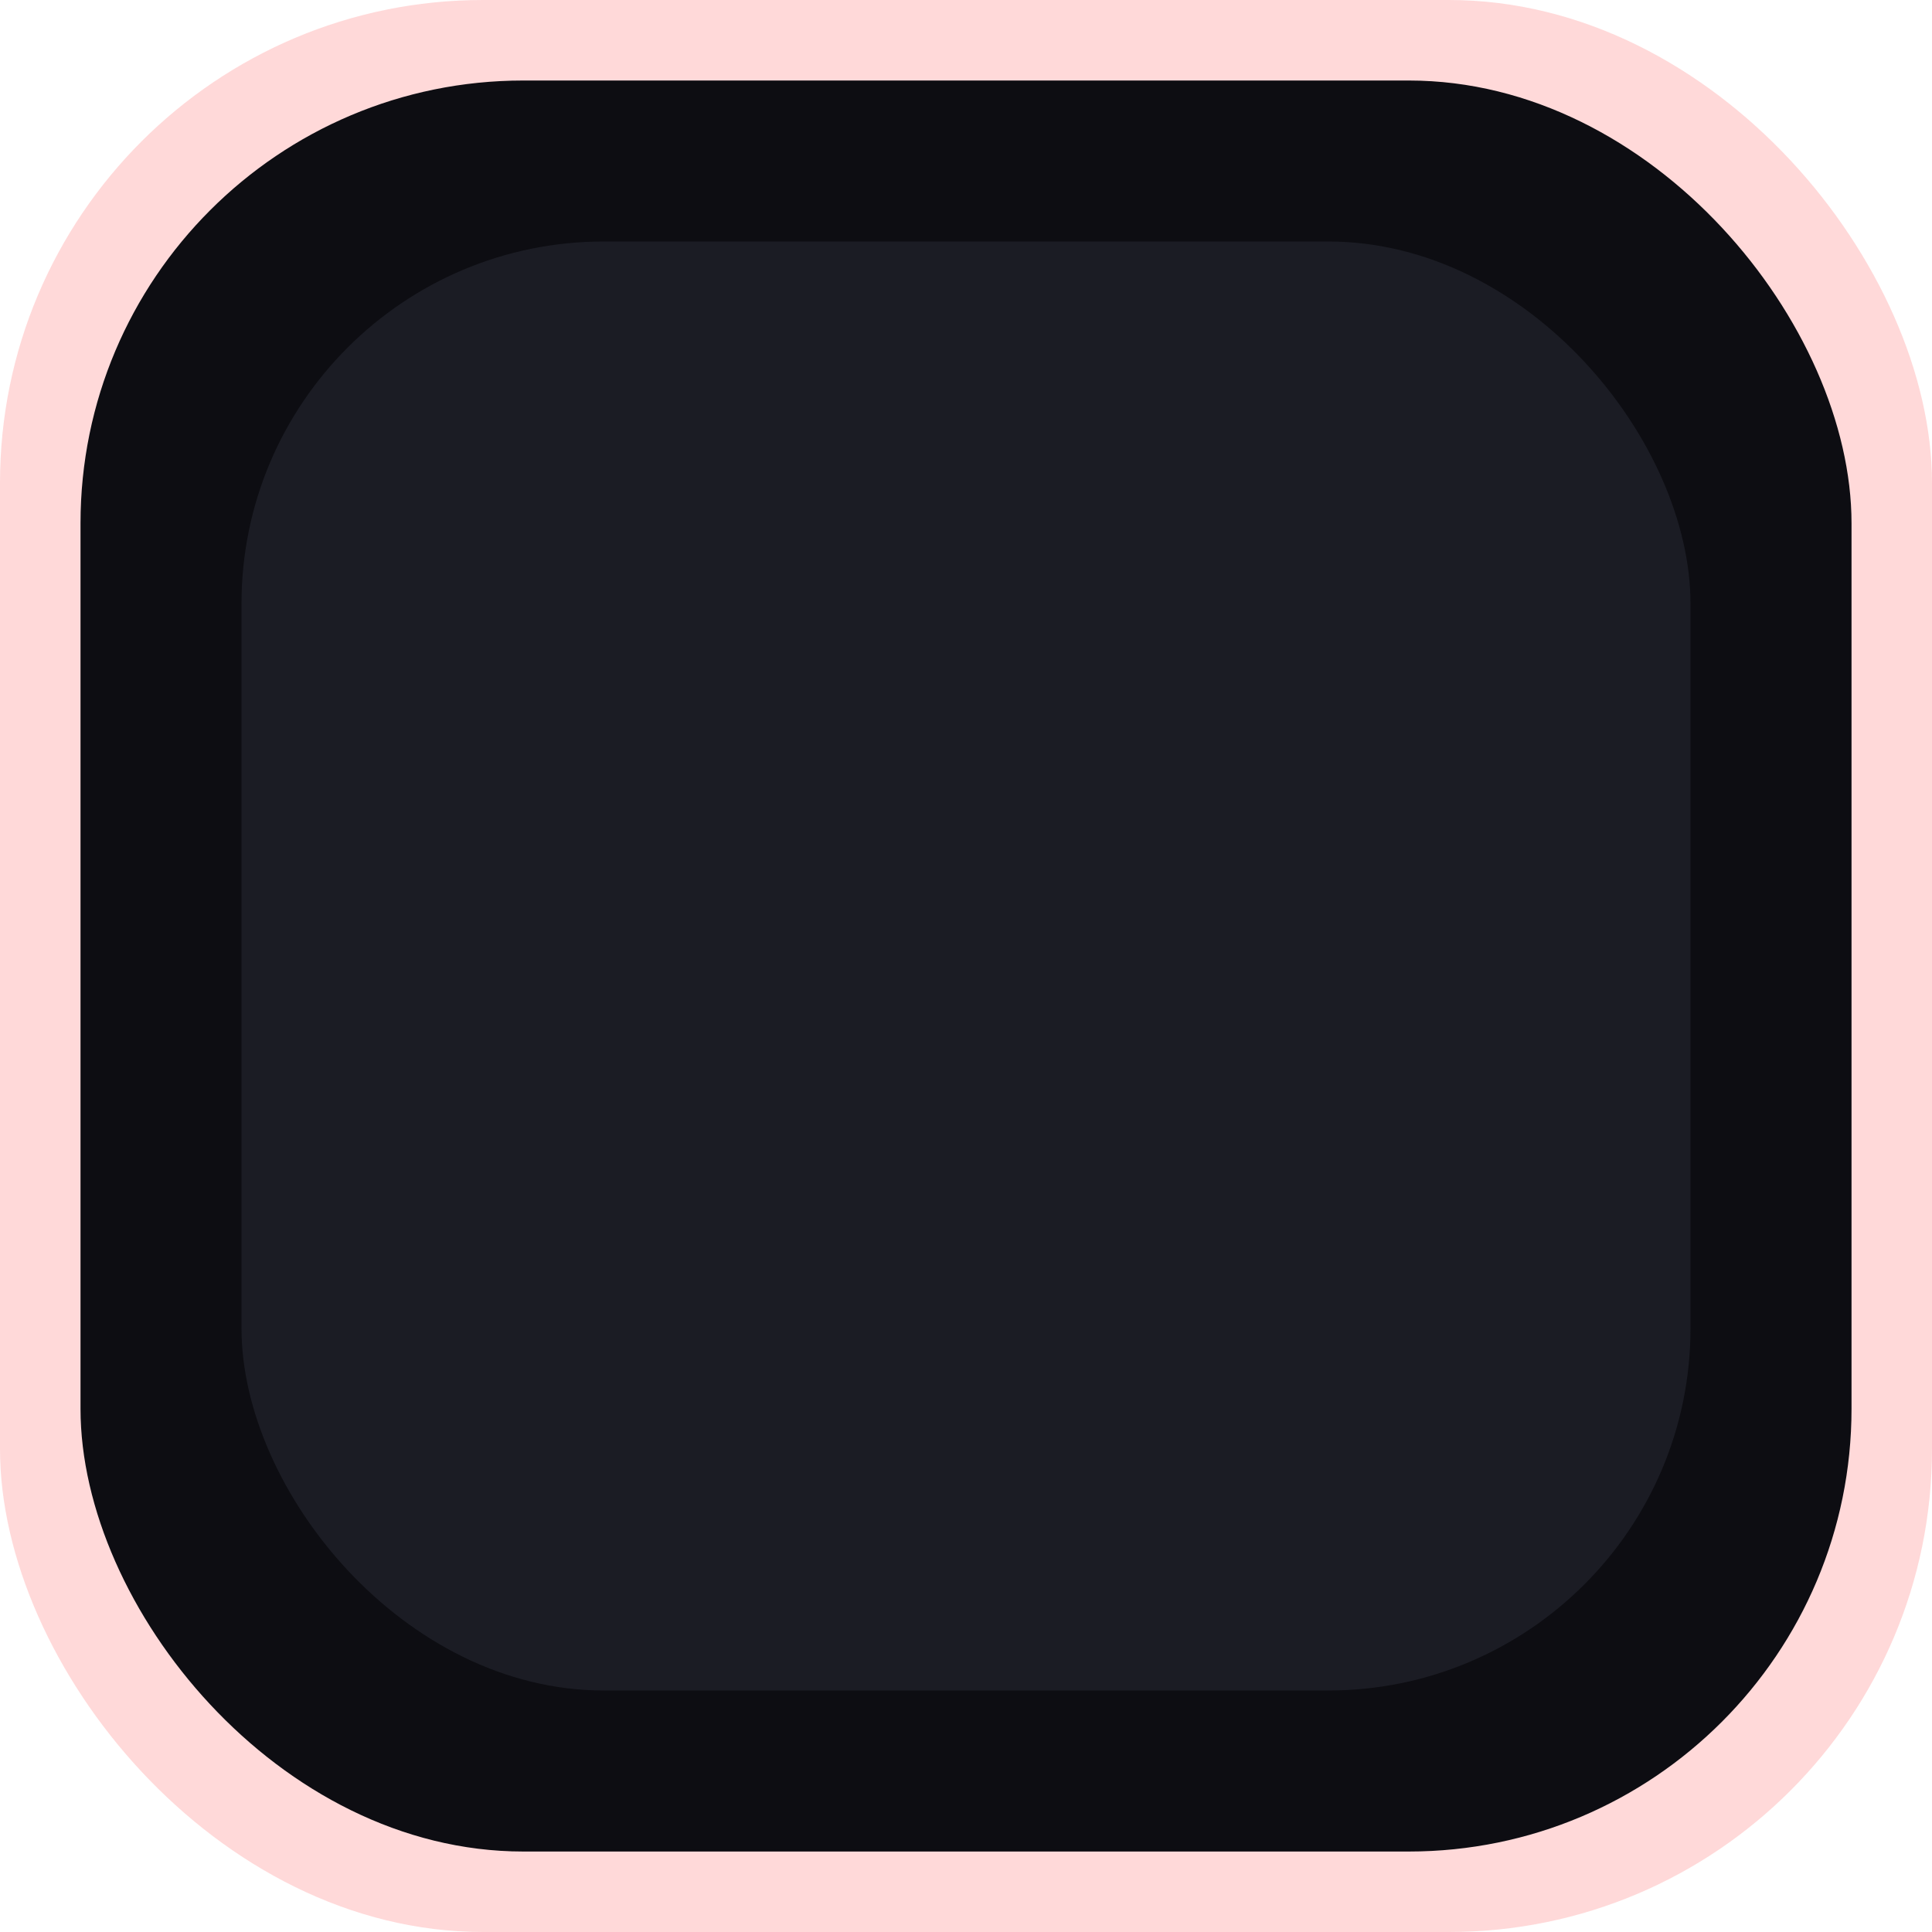 <?xml version="1.0" encoding="UTF-8" standalone="no"?>
<!-- Created with Inkscape (http://www.inkscape.org/) -->

<svg
   width="50.8mm"
   height="50.8mm"
   viewBox="0 0 50.8 50.8"
   version="1.1"
   id="svg19739"
   sodipodi:docname="Toggle.svg"
   inkscape:version="1.2.2 (732a01da63, 2022-12-09)"
   xmlns:inkscape="http://www.inkscape.org/namespaces/inkscape"
   xmlns:sodipodi="http://sodipodi.sourceforge.net/DTD/sodipodi-0.dtd"
   xmlns="http://www.w3.org/2000/svg"
   xmlns:svg="http://www.w3.org/2000/svg">
  <sodipodi:namedview
     id="namedview19741"
     pagecolor="#505050"
     bordercolor="#ffffff"
     borderopacity="1"
     inkscape:showpageshadow="0"
     inkscape:pageopacity="0"
     inkscape:pagecheckerboard="1"
     inkscape:deskcolor="#505050"
     inkscape:document-units="mm"
     showgrid="false"
     inkscape:zoom="1.4142136"
     inkscape:cx="25.809398"
     inkscape:cy="73.539106"
     inkscape:window-width="1920"
     inkscape:window-height="1017"
     inkscape:window-x="-8"
     inkscape:window-y="-8"
     inkscape:window-maximized="1"
     inkscape:current-layer="rect481" />
  <defs
     id="defs19736" />
  <g
     inkscape:label="Слой 1"
     inkscape:groupmode="layer"
     id="layer1">
    <g
       id="rect481"
       style="stroke:#b8b8ff;stroke-opacity:1">
      <rect
         style="fill:#ff8181;stroke:none;stroke-width:3.908;stroke-opacity:0;paint-order:stroke fill markers;fill-opacity:0.302"
         id="rect8578"
         width="50.8"
         height="50.8"
         x="0"
         y="3.5527137e-15"
         rx="12.7"
         ry="12.7" />
      <rect
         style="fill:#0d0d12;fill-opacity:1;stroke:none;stroke-width:4.298;stroke-dasharray:none;stroke-opacity:0;paint-order:stroke fill markers"
         id="rect8880"
         width="46.567"
         height="46.567"
         x="2.117"
         y="2.117"
         ry="11.642" />
      <rect
         style="fill:#1b1c24;fill-opacity:1;stroke:none;stroke-width:3.517;stroke-dasharray:none;stroke-opacity:0;paint-order:stroke fill markers"
         id="rect11907"
         width="38.1"
         height="38.1"
         x="6.35"
         y="6.35"
         ry="9.525" />
    </g>
  </g>
</svg>
